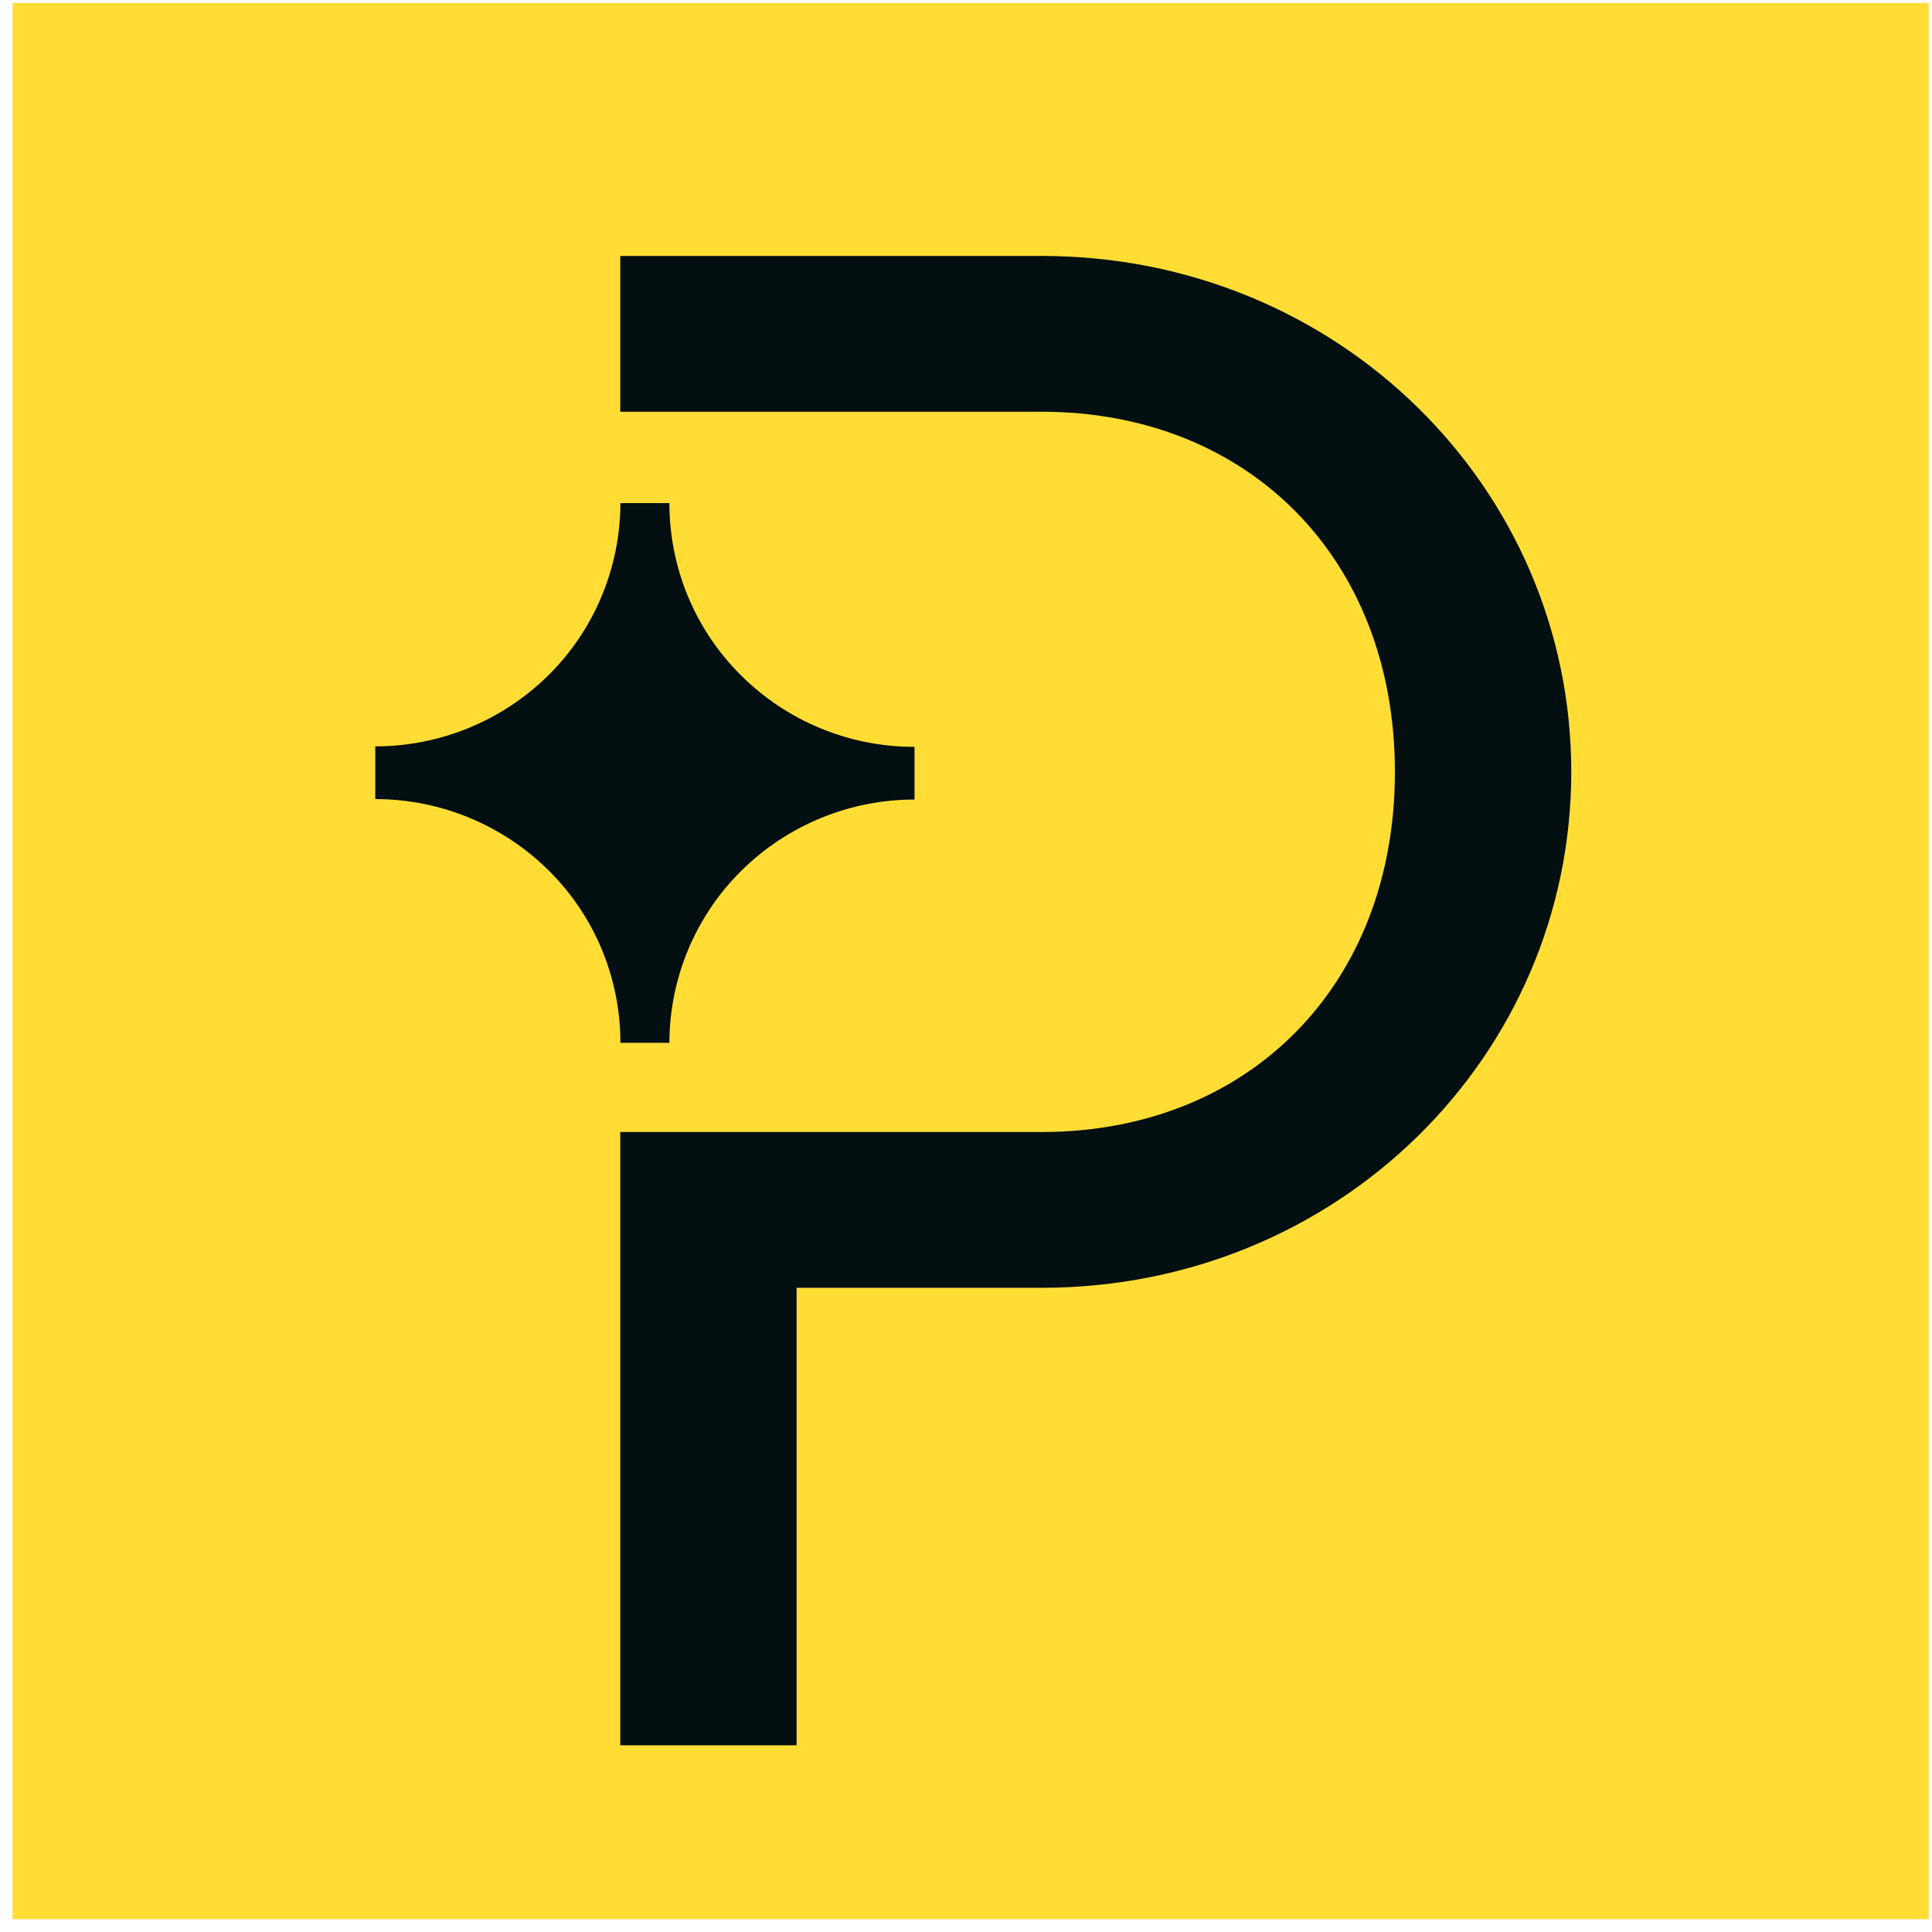 <svg xmlns="http://www.w3.org/2000/svg" width="125" height="125" fill="none" viewBox="0 0 125 125"><path fill="#FFDD35" d="M124.79 0.19H0.81V124.17H124.79V0.19Z"/><path fill="#040F11" d="M24.28 51.7V48.29C28.48 48.29 32.51 46.63 35.49 43.68C38.46 40.74 40.13 36.73 40.14 32.55H43.31C43.31 36.74 44.97 40.75 47.95 43.7C50.93 46.67 54.97 48.33 59.17 48.32V51.73C54.97 51.73 50.94 53.39 47.96 56.34C44.99 59.28 43.32 63.29 43.31 67.47H40.14C40.14 63.28 38.48 59.27 35.5 56.32C32.51 53.36 28.48 51.7 24.28 51.7Z"/><path fill="#040F11" d="M40.14 26.64H67.41C80.73 26.64 90.25 36.09 90.25 49.94C90.25 63.79 80.74 73.24 67.41 73.24H40.13V112.92H51.54V83.32H67.4C86.56 83.32 101.66 68.33 101.66 49.94C101.66 31.55 86.56 16.56 67.4 16.56H40.13V26.64H40.14Z"/></svg>
